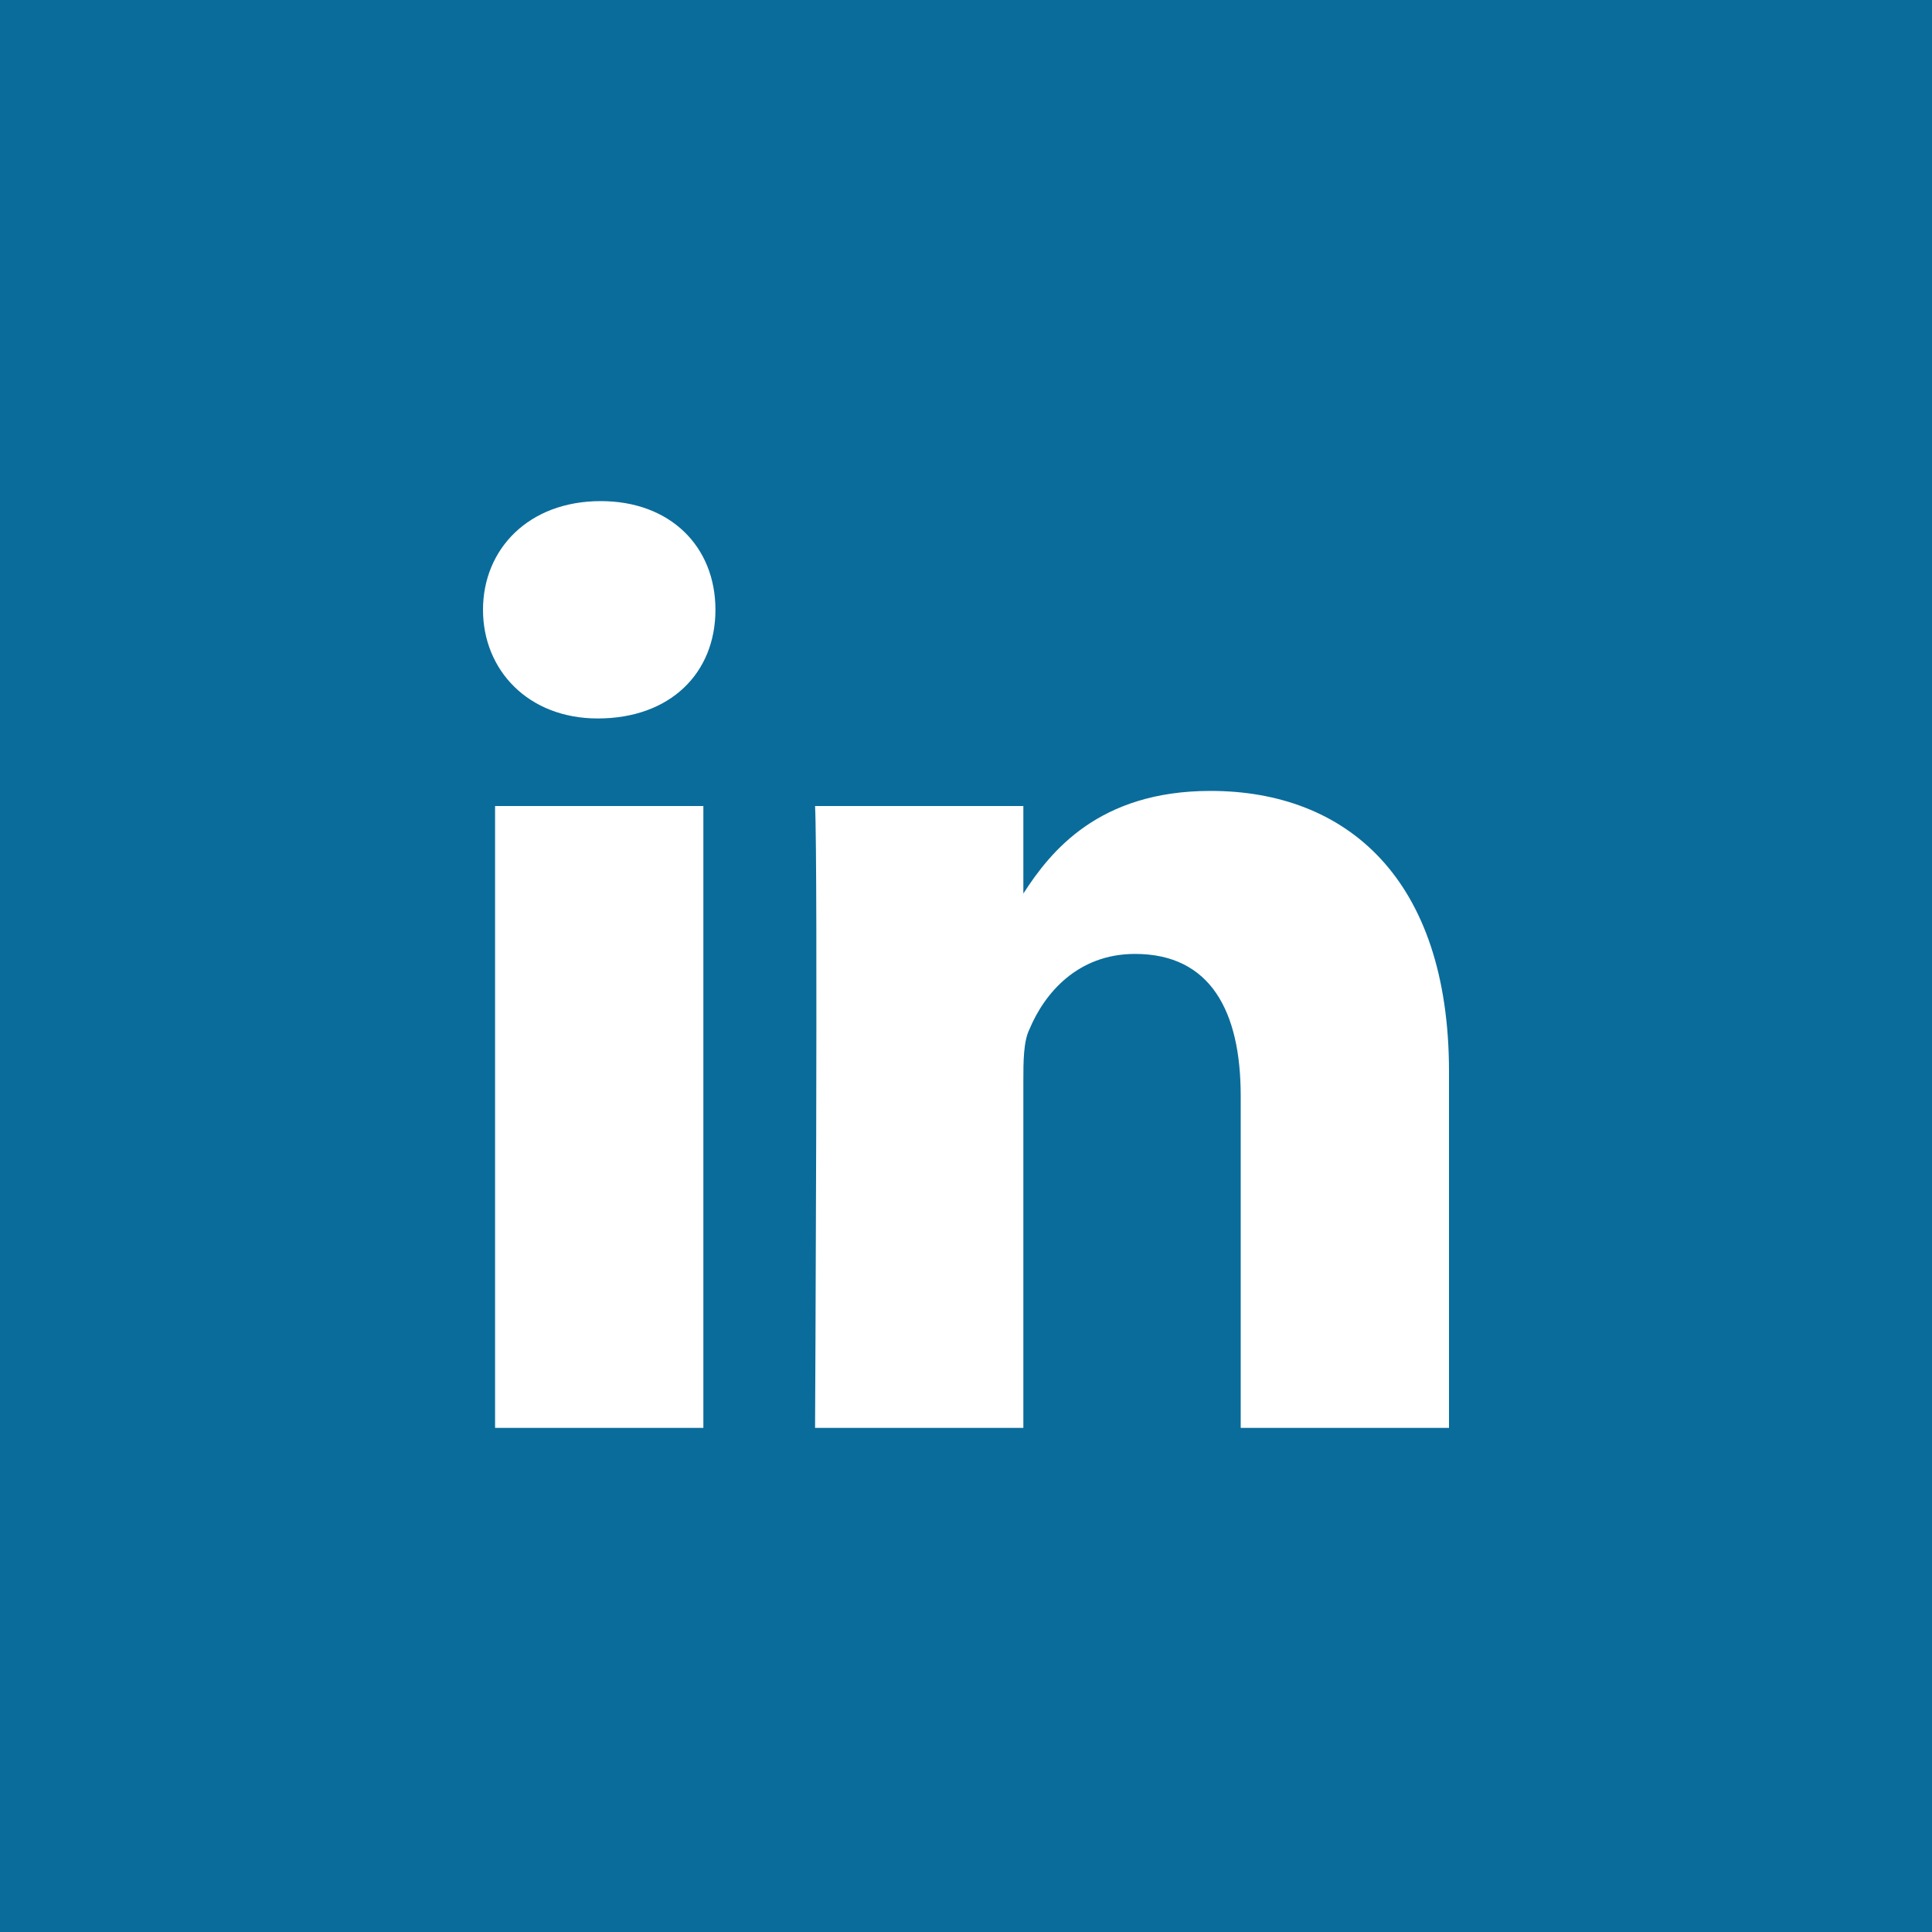 <?xml version="1.0" encoding="utf-8"?>
<!-- Generator: Adobe Illustrator 18.1.0, SVG Export Plug-In . SVG Version: 6.00 Build 0)  -->
<!DOCTYPE svg PUBLIC "-//W3C//DTD SVG 1.1//EN" "http://www.w3.org/Graphics/SVG/1.1/DTD/svg11.dtd">
<svg version="1.1" id="RAW_ICONS_-_SQUARE__x2F__ROUNDED__x2F__CIRCLE"
	 xmlns="http://www.w3.org/2000/svg" xmlns:xlink="http://www.w3.org/1999/xlink" x="0px" y="0px" viewBox="0 0 64 64"
	 enable-background="new 0 0 64 64" xml:space="preserve">
<rect x="0" y="0" width="64" height="64" fill="#333333" stroke="none"/>
<rect x="5.4" y="7" fill="#FFFFFF" width="48.8" height="48.8"/>
<g>
	<path fill="#0A6C9B" d="M33.9,29.6L33.9,29.6C33.9,29.6,33.9,29.6,33.9,29.6L33.9,29.6z"/>
	<path fill="#0A6C9B" d="M0,0v64h64V0H0z M23.3,47.3h-6.9V26.7h6.9V47.3z M19.8,23.8L19.8,23.8c-2.3,0-3.8-1.6-3.8-3.6
		c0-2,1.5-3.6,3.9-3.6c2.3,0,3.8,1.5,3.8,3.6C23.7,22.3,22.2,23.8,19.8,23.8z M48,47.3h-6.9v-11c0-2.8-1-4.7-3.5-4.7
		c-1.9,0-3,1.3-3.5,2.5c-0.2,0.4-0.2,1.1-0.2,1.7v11.5h-6.9c0,0,0.1-18.7,0-20.6h6.9v2.9c0.9-1.4,2.5-3.4,6.2-3.4
		c4.5,0,7.9,2.9,7.9,9.3V47.3z"/>
</g>
</svg>
